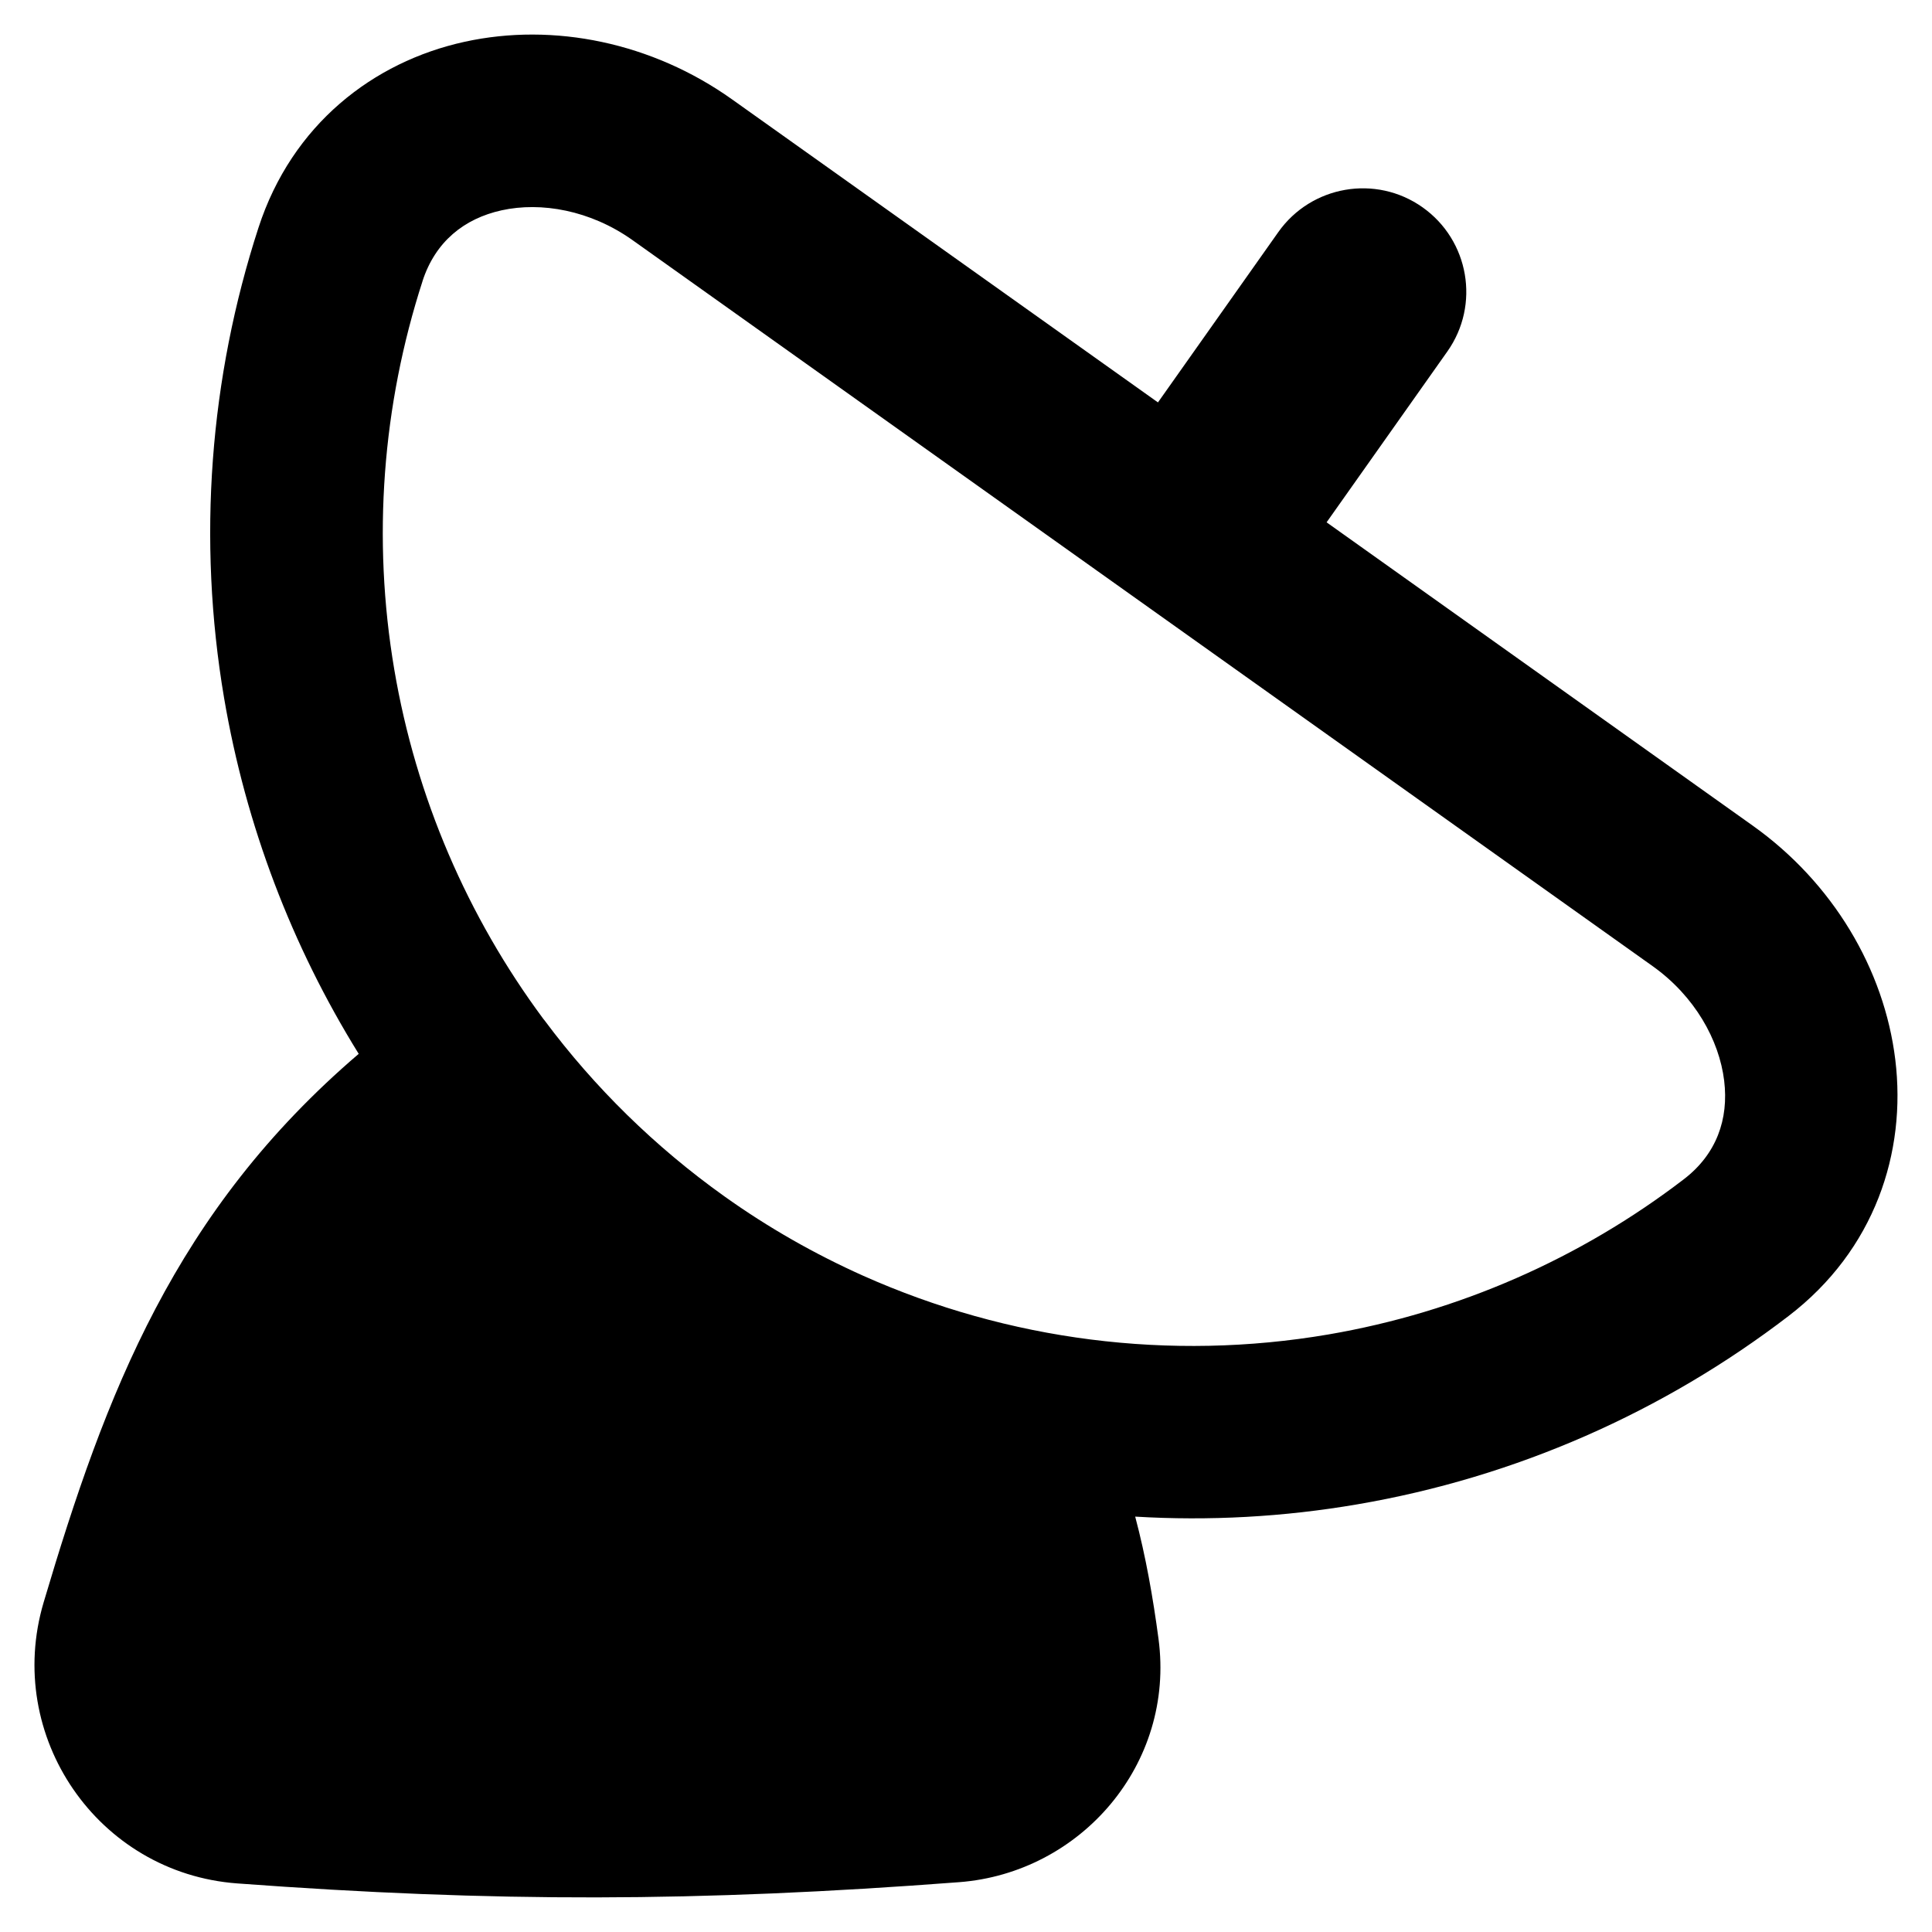 <svg xmlns="http://www.w3.org/2000/svg" fill="none" viewBox="0 0 14 14" id="Satellite-Dish--Streamline-Flex-Remix">
  <desc>
    Satellite Dish Streamline Icon: https://streamlinehq.com
  </desc>
  <g id="satellite-dish--broadcast-satellite-share-transmit-satellite">
    <path id="Union" fill="#000000" fill-rule="evenodd" d="M3.062 2.036c0.093 -0.285 0.301 -0.452 0.573 -0.512 0.286 -0.063 0.642 -0.001 0.947 0.215l7.395 5.263c0.304 0.217 0.481 0.534 0.517 0.829 0.034 0.28 -0.056 0.533 -0.292 0.714 -0.749 0.574 -1.631 0.963 -2.576 1.125 -1.149 0.196 -2.321 0.043 -3.37 -0.425 -0.351 -0.157 -0.689 -0.349 -1.007 -0.576 -0.502 -0.358 -0.941 -0.789 -1.303 -1.275 -0.003 -0.004 -0.006 -0.008 -0.009 -0.011 -0.549 -0.74 -0.923 -1.605 -1.08 -2.532 -0.161 -0.95 -0.086 -1.915 0.205 -2.814Zm-0.463 5.6c-0.484 -0.78 -0.818 -1.654 -0.975 -2.577 -0.195 -1.15 -0.105 -2.32 0.249 -3.409C2.116 0.902 2.705 0.448 3.366 0.303c0.647 -0.142 1.362 0.006 1.94 0.418L8.391 2.916l0.872 -1.234c0.239 -0.338 0.707 -0.419 1.045 -0.18 0.338 0.239 0.419 0.707 0.18 1.045l-0.875 1.238 3.088 2.198c0.579 0.412 0.953 1.039 1.033 1.696 0.082 0.672 -0.149 1.379 -0.773 1.857 -0.908 0.696 -1.978 1.169 -3.125 1.365 -0.536 0.092 -1.076 0.121 -1.61 0.089 0.077 0.29 0.129 0.586 0.169 0.886 0.121 0.908 -0.564 1.696 -1.445 1.763 -1.891 0.144 -3.369 0.147 -5.231 0.009C0.707 13.573 0.029 12.58 0.316 11.612c0.45 -1.517 0.952 -2.837 2.284 -3.976Z" clip-rule="evenodd" stroke-width="1"></path>
  </g>
</svg>